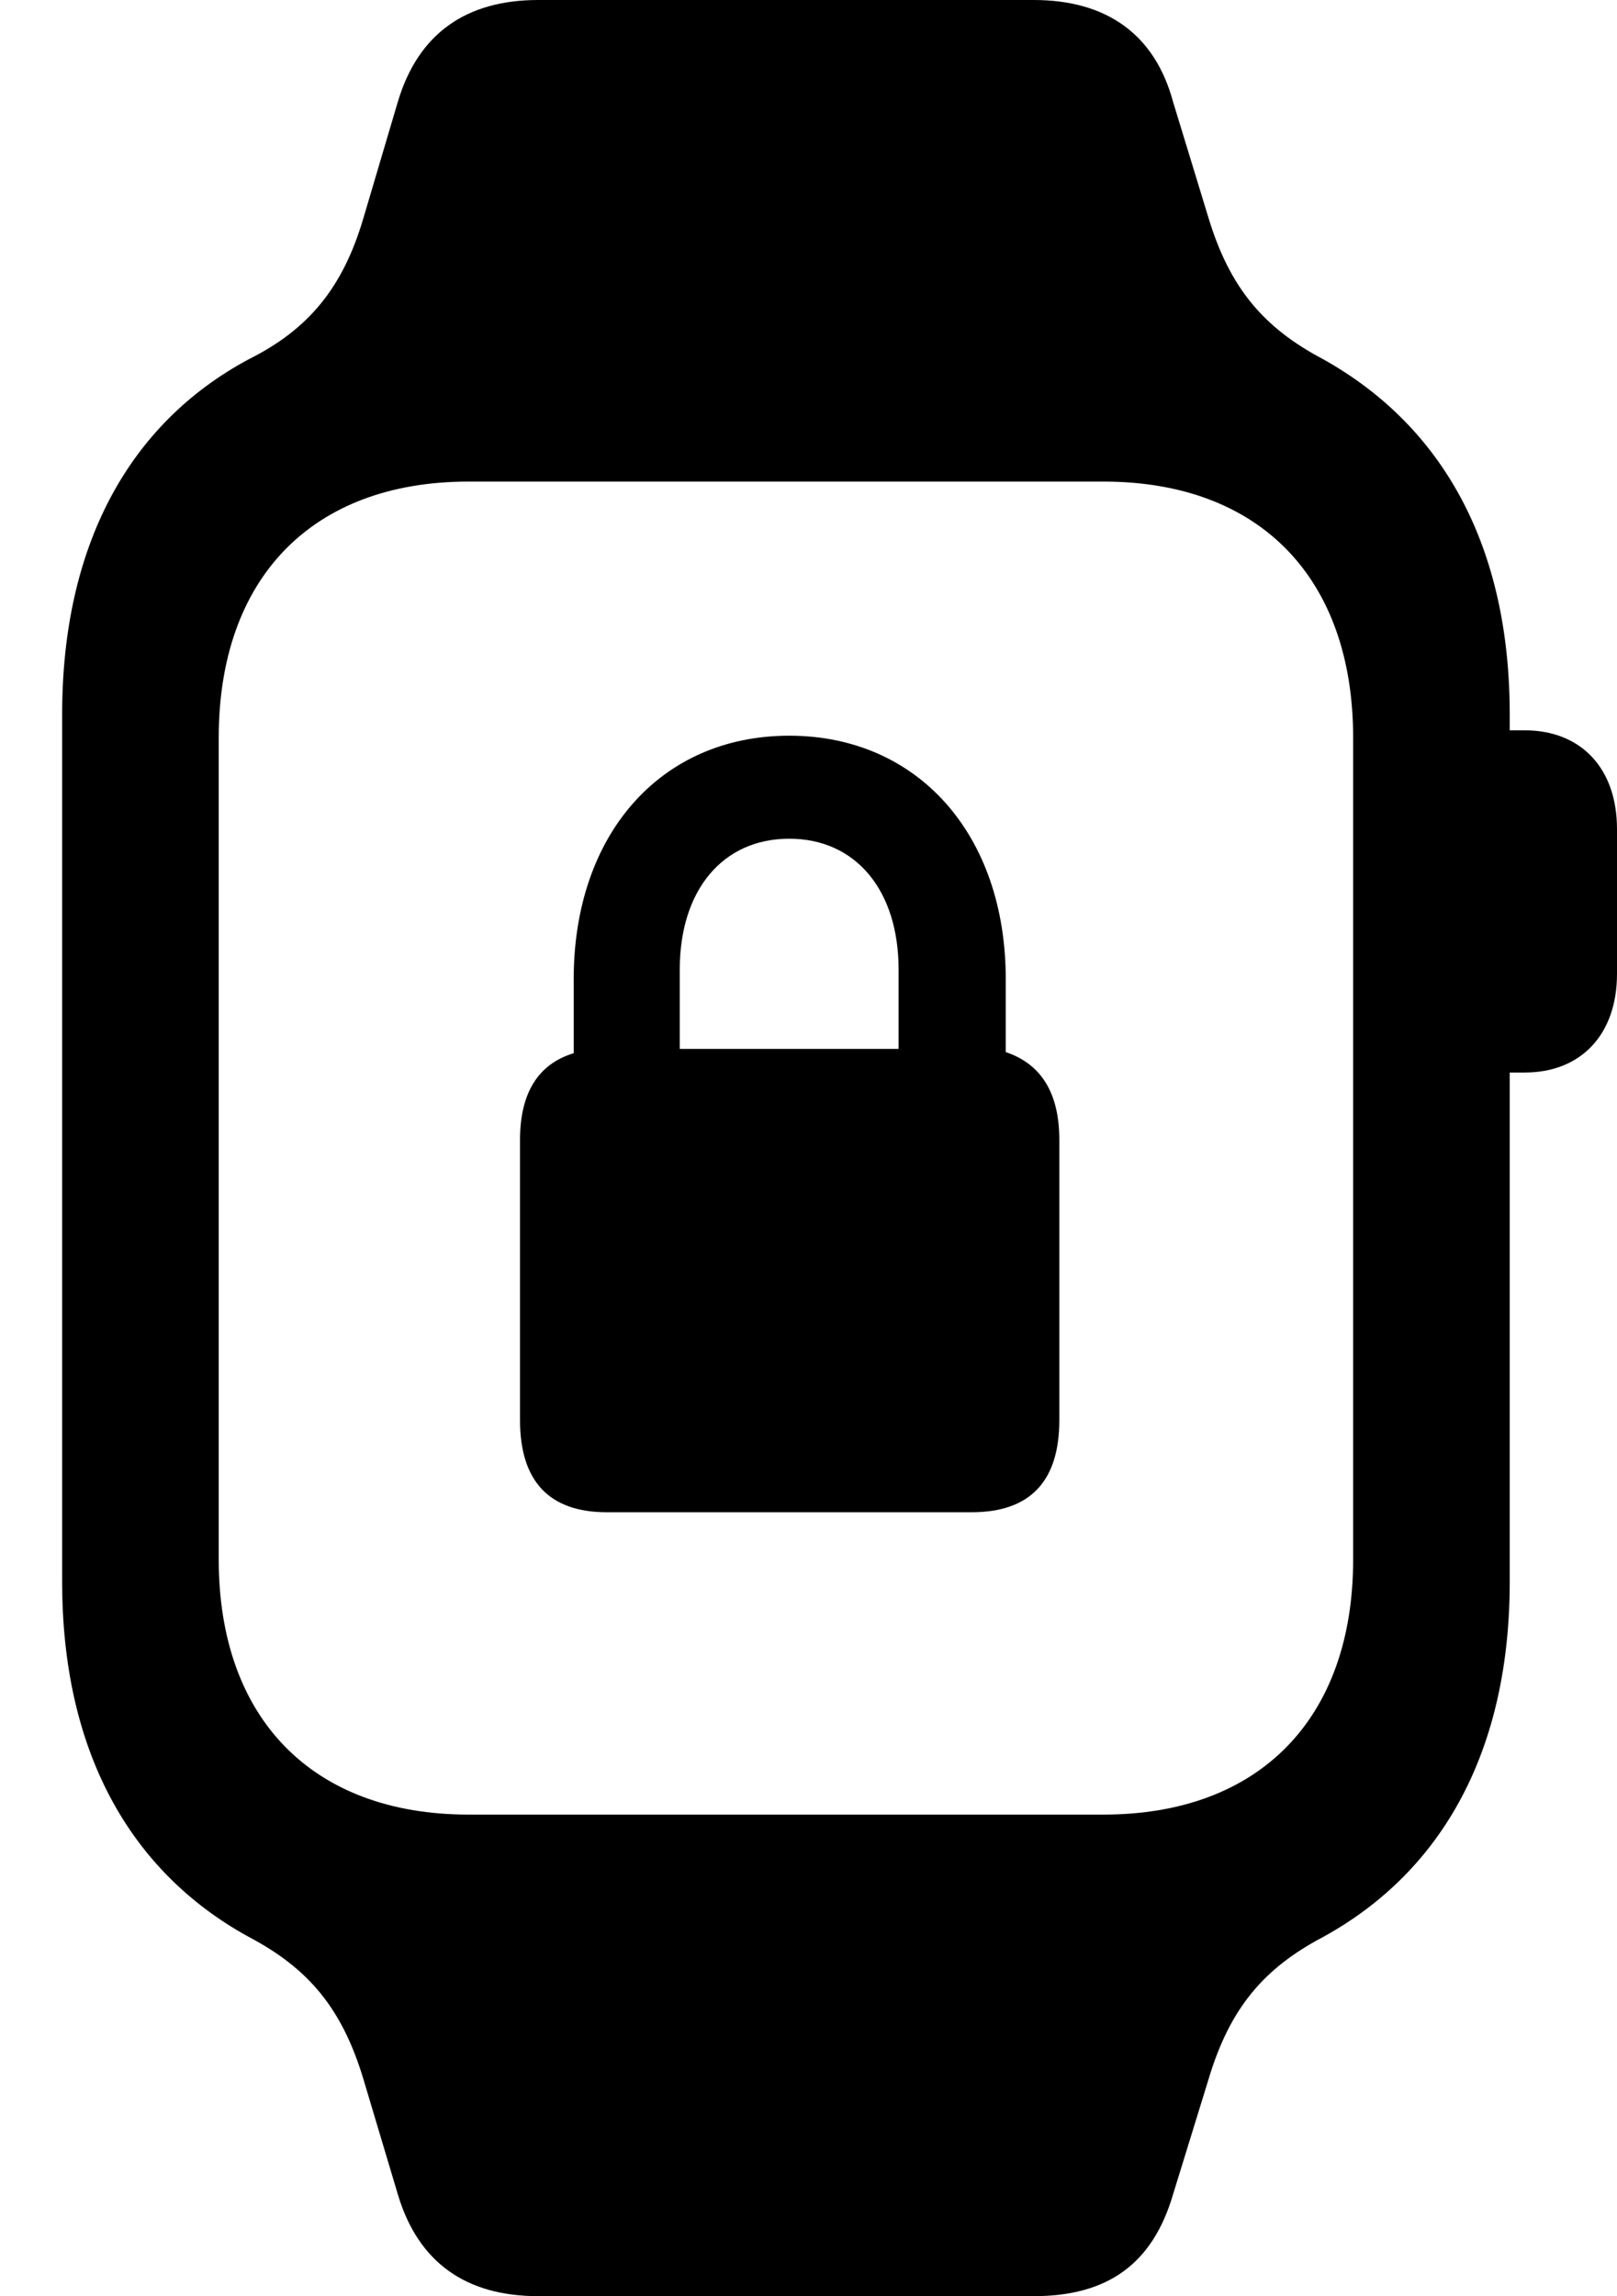 <svg version="1.1" xmlns="http://www.w3.org/2000/svg" xmlns:xlink="http://www.w3.org/1999/xlink" width="14.727" height="20.908" viewBox="0 0 14.727 20.908">
 <g>
  <rect height="20.908" opacity="0" width="14.727" x="0" y="0"/>
  <path d="M0.566 14.404C0.566 15.918 1.162 17.031 2.266 17.637C2.803 17.92 3.115 18.281 3.311 18.936L3.623 19.98C3.809 20.605 4.248 20.908 4.902 20.908L9.414 20.908C10.088 20.908 10.498 20.615 10.684 19.98L11.006 18.936C11.201 18.281 11.514 17.92 12.051 17.637C13.154 17.031 13.75 15.918 13.75 14.404L13.75 6.504C13.75 4.99 13.154 3.887 12.051 3.271C11.514 2.988 11.201 2.627 11.006 1.982L10.684 0.928C10.518 0.312 10.078 0 9.414 0L4.902 0C4.248 0 3.809 0.303 3.623 0.928L3.311 1.982C3.125 2.617 2.812 2.998 2.266 3.271C1.172 3.857 0.566 4.971 0.566 6.504ZM1.992 14.199L1.992 6.719C1.992 5.264 2.842 4.385 4.268 4.385L10.049 4.385C11.475 4.385 12.324 5.264 12.324 6.719L12.324 14.199C12.324 15.645 11.475 16.523 10.049 16.523L4.268 16.523C2.842 16.523 1.992 15.645 1.992 14.199ZM13.535 9.766L13.887 9.766C14.395 9.766 14.727 9.424 14.727 8.867L14.727 7.549C14.727 6.992 14.395 6.65 13.887 6.65L13.535 6.65Z" fill="currentColor"/>
  <path d="M5.527 13.77L8.848 13.77C9.385 13.77 9.648 13.486 9.648 12.93L9.648 10.381C9.648 9.951 9.482 9.688 9.16 9.58L9.16 8.916C9.16 7.598 8.359 6.699 7.188 6.699C6.016 6.699 5.225 7.598 5.225 8.916L5.225 9.59C4.902 9.688 4.736 9.951 4.736 10.381L4.736 12.93C4.736 13.486 5 13.77 5.527 13.77ZM6.191 9.551L6.191 8.828C6.191 8.105 6.582 7.637 7.188 7.637C7.793 7.637 8.184 8.105 8.184 8.828L8.184 9.551Z" fill="currentColor"/>
 </g>
</svg>
